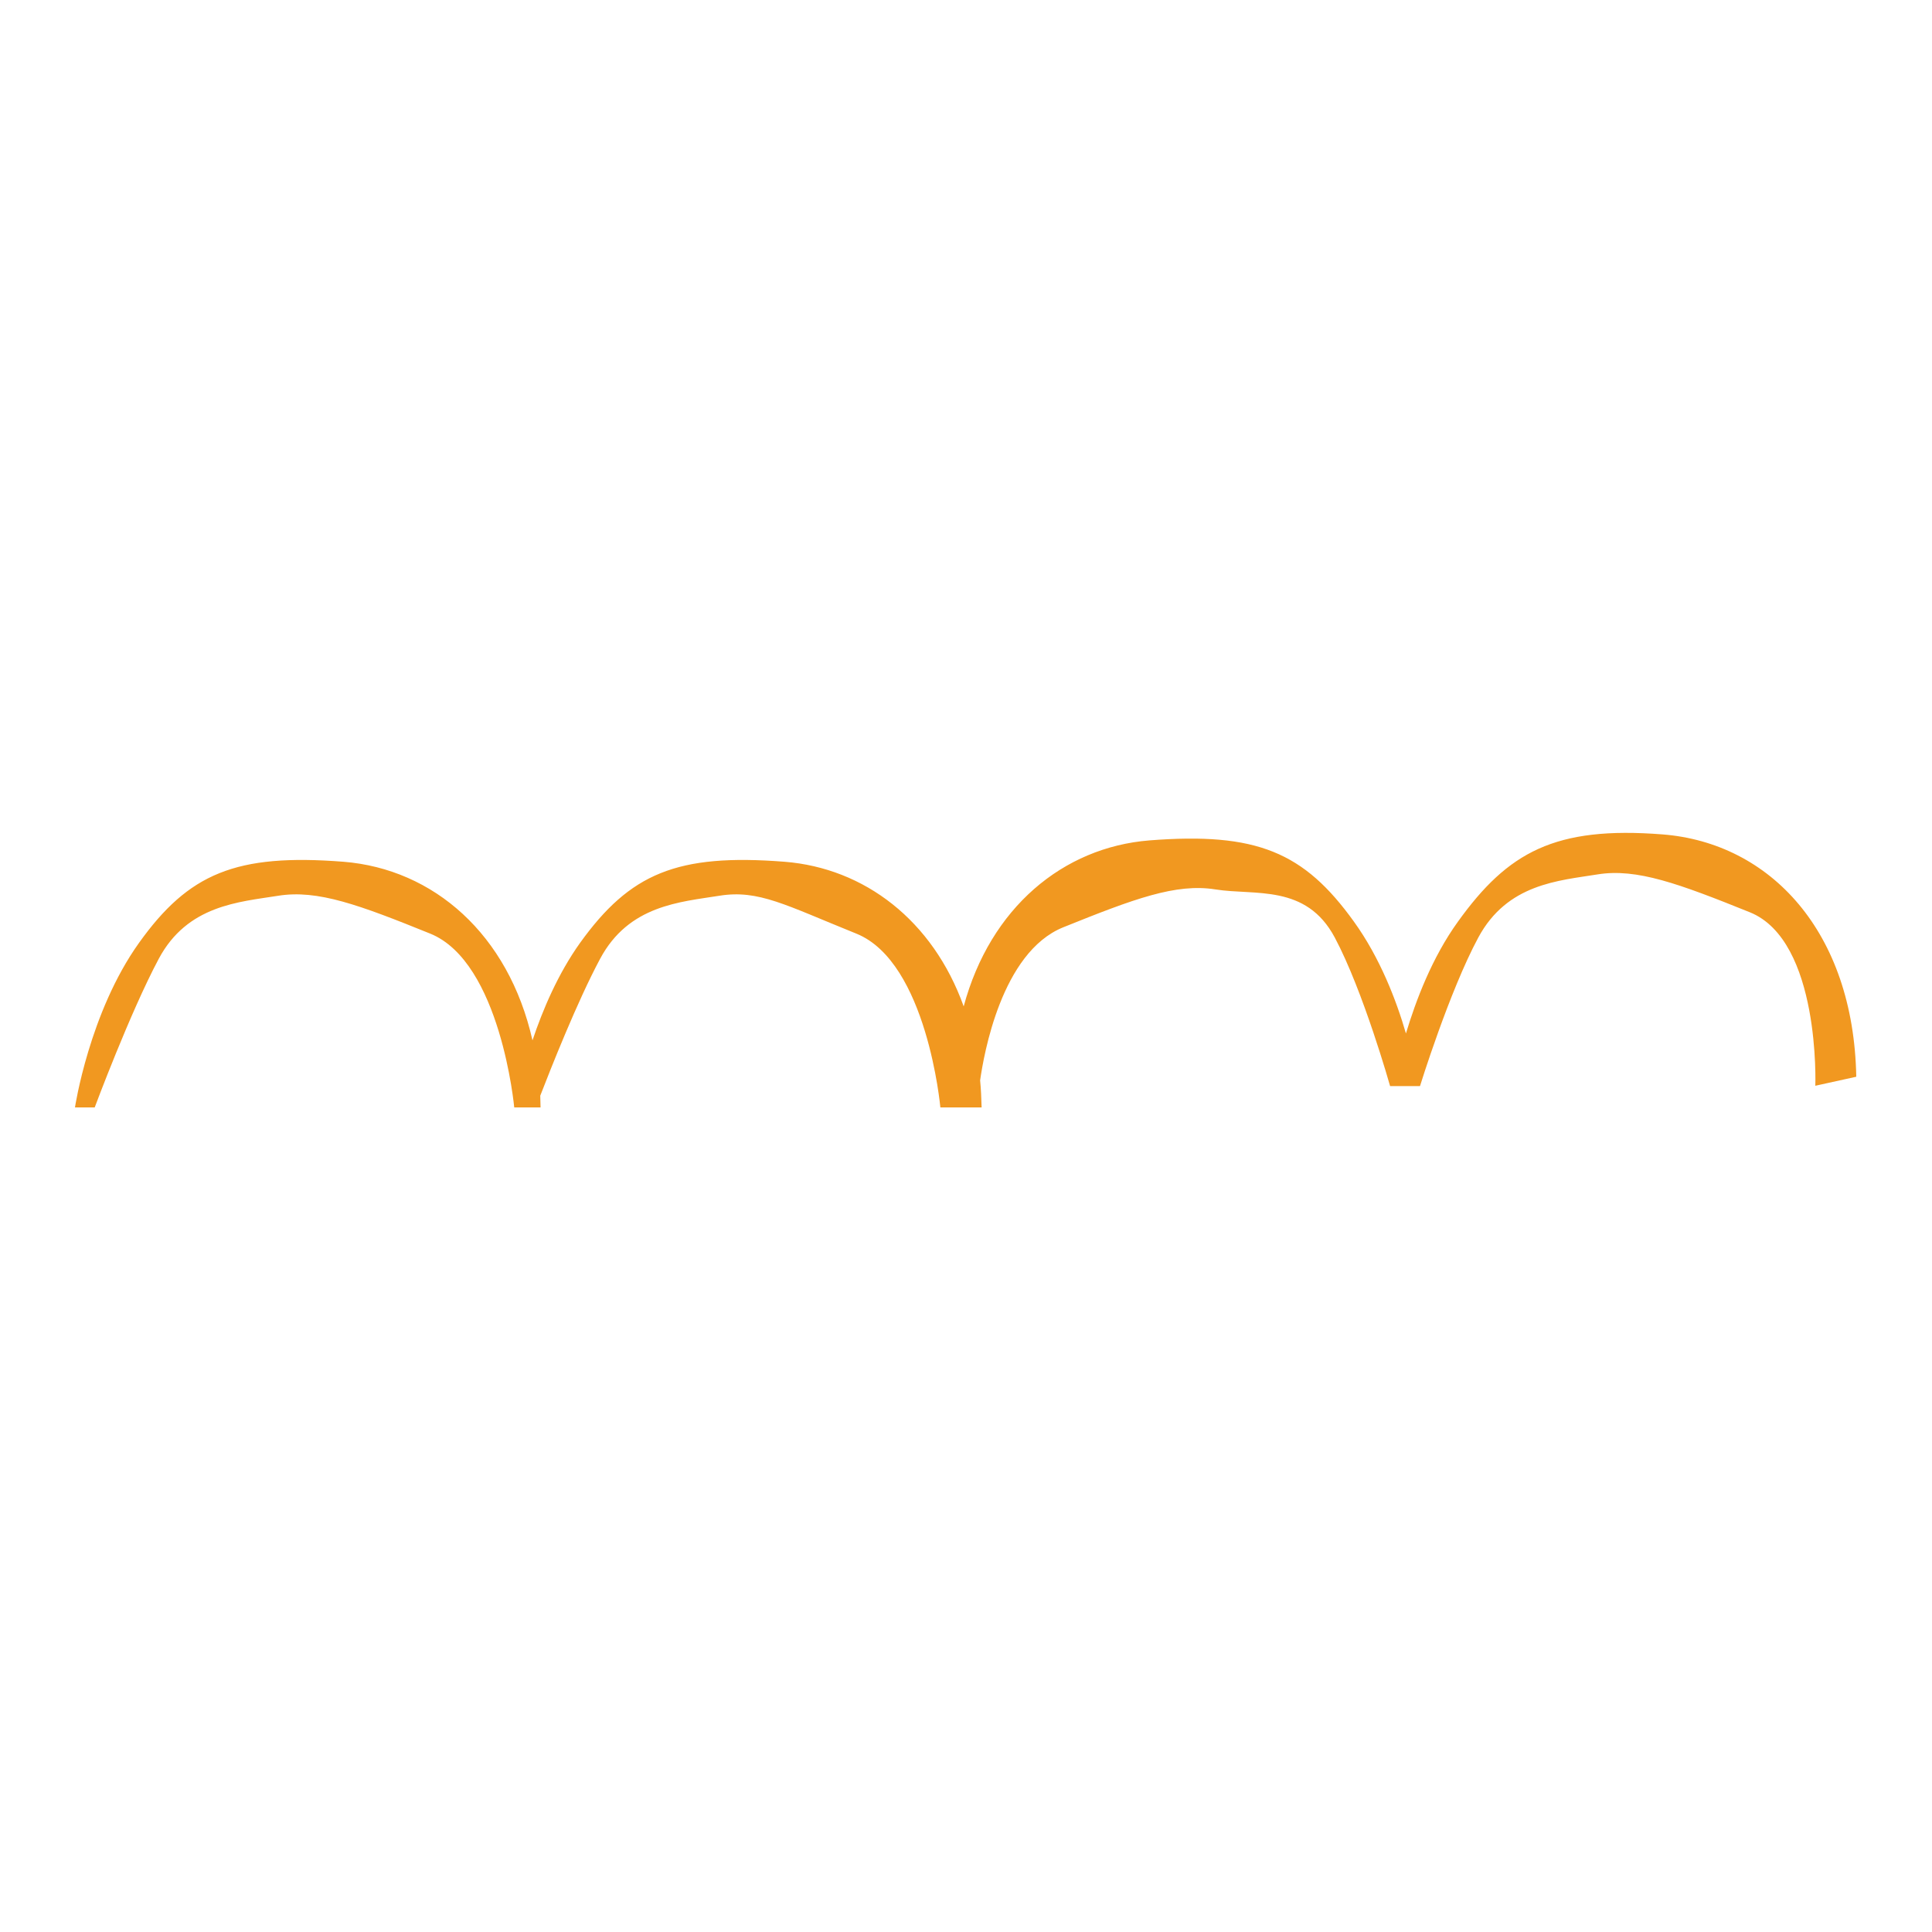 <svg xmlns="http://www.w3.org/2000/svg" xmlns:xlink="http://www.w3.org/1999/xlink" width="500" zoomAndPan="magnify" viewBox="0 0 375 375" height="500" preserveAspectRatio="xMidYMid meet" version="1.0"><defs><clipPath id="7c4e5484b5"><path d="M 14.551 161 L 360.301 161 L 360.301 215 L 14.551 215 Z M 14.551 161 " clip-rule="nonzero"/></clipPath></defs><g clip-path="url(#7c4e5484b5)"><path fill="#f19820" d="M 360.301 208.996 C 359.777 180.809 343.586 163.59 322.691 161.957 C 301.797 160.32 292.684 165.398 282.992 178.883 C 277.941 185.883 274.809 194.23 272.891 200.594 C 271.035 194.172 267.844 185.883 262.793 178.883 C 253.102 165.398 243.93 161.488 223.094 163.121 C 206.32 164.465 192.215 176.195 187.051 195.34 C 181.07 178.648 167.781 168.492 152.281 167.266 C 131.387 165.633 122.277 169.543 112.582 183.023 C 108.289 189.035 105.328 196.039 103.355 201.934 C 98.711 181.332 84.145 168.668 66.672 167.266 C 45.777 165.633 36.605 169.543 26.973 183.023 C 17.336 196.508 14.551 214.949 14.551 214.949 L 18.383 214.949 C 18.383 214.949 25.23 196.566 30.805 186.117 C 36.375 175.672 46.359 175.086 54.02 173.863 C 61.68 172.637 69.805 175.672 83.504 181.215 C 97.203 186.762 99.812 214.949 99.812 214.949 L 104.922 214.949 C 104.922 214.191 104.863 213.434 104.863 212.676 C 106.895 207.422 112.059 194.348 116.473 186.117 C 122.043 175.672 132.027 175.086 139.629 173.863 C 147.234 172.637 152.457 175.672 166.211 181.215 C 179.969 186.762 182.523 214.949 182.523 214.949 L 190.531 214.949 C 190.473 213.141 190.414 211.391 190.242 209.699 C 190.938 204.793 194.363 184.836 206.375 179.988 C 220.133 174.445 228.258 171.41 235.918 172.637 C 243.582 173.863 253.508 171.527 259.078 181.973 C 264.648 192.422 269.816 210.805 269.816 210.805 L 275.621 210.805 C 275.621 210.805 281.309 192.422 286.938 181.973 C 292.566 171.527 302.492 170.945 310.098 169.719 C 317.699 168.492 325.883 171.527 339.641 177.07 C 353.395 182.617 352.352 210.746 352.352 210.746 Z M 360.301 208.996 " fill-opacity="1" fill-rule="nonzero"/></g></svg>